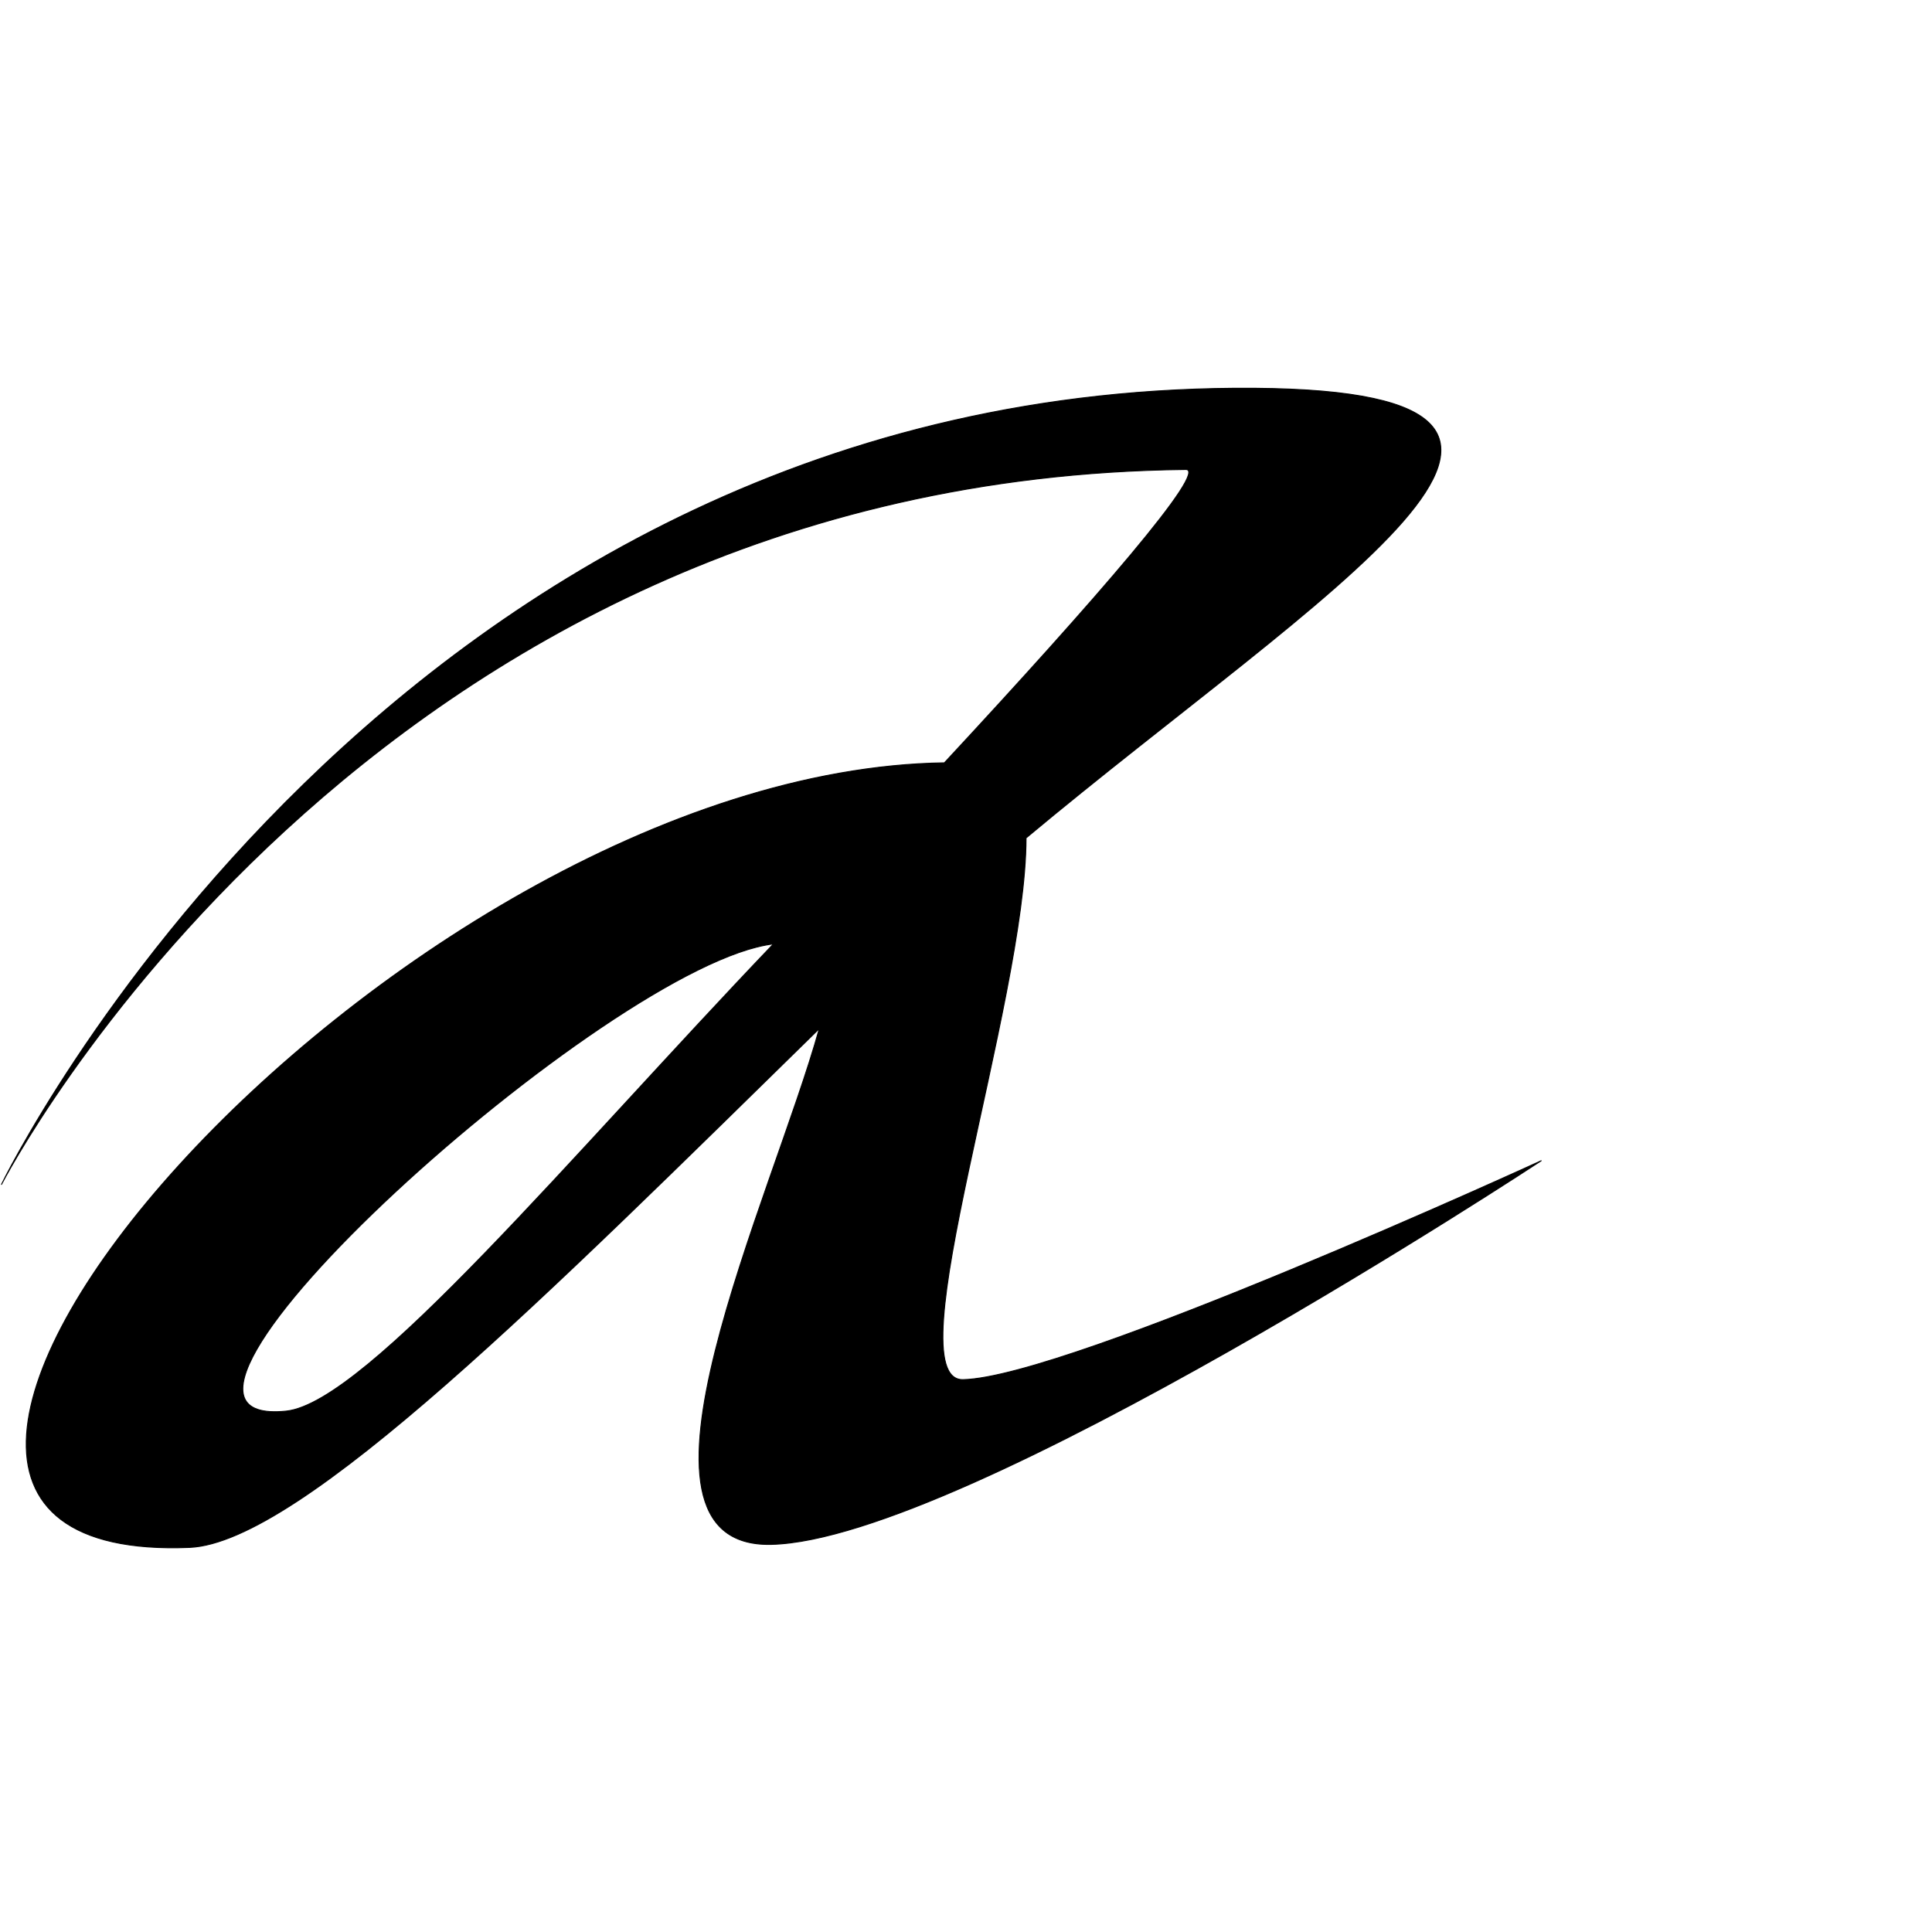 <?xml version="1.0" encoding="UTF-8" standalone="no"?>
<!DOCTYPE svg PUBLIC "-//W3C//DTD SVG 1.1//EN" "http://www.w3.org/Graphics/SVG/1.1/DTD/svg11.dtd">
<svg width="100%" height="100%" viewBox="0 0 2048 2048" version="1.1" xmlns="http://www.w3.org/2000/svg" xmlns:xlink="http://www.w3.org/1999/xlink" xml:space="preserve" xmlns:serif="http://www.serif.com/" style="fill-rule:evenodd;clip-rule:evenodd;stroke-linecap:round;stroke-linejoin:round;stroke-miterlimit:1.5;">
    <g id="レイヤー2">
        <path d="M1001.07,808.618C413.582,817.296 -308.914,1660.98 200.793,1640.34C318.778,1635.56 585.203,1367.69 868.462,1090.39C819.185,1268.16 640.746,1640.91 817.356,1637.14C1023.21,1632.74 1633.75,1230.43 1633.75,1230.43C1633.75,1230.43 1132.79,1460.16 1020.85,1462.48C947.254,1464 1087.5,1063.26 1087.67,888.284C1401.87,625.945 1758.08,414.959 1330.43,411.573C414.075,404.317 1.588,1255.52 1.588,1255.52C1.588,1255.52 385.76,506.928 1256.95,497.681C1281.46,497.421 1162.59,634.695 1001.07,808.618ZM819.903,1000.61C646.768,1020.7 96.28,1516.9 303.272,1495.84C388.616,1487.15 607.504,1222.72 819.903,1000.61Z" style="stroke:black;stroke-width:1px;"/>
    </g>
</svg>
